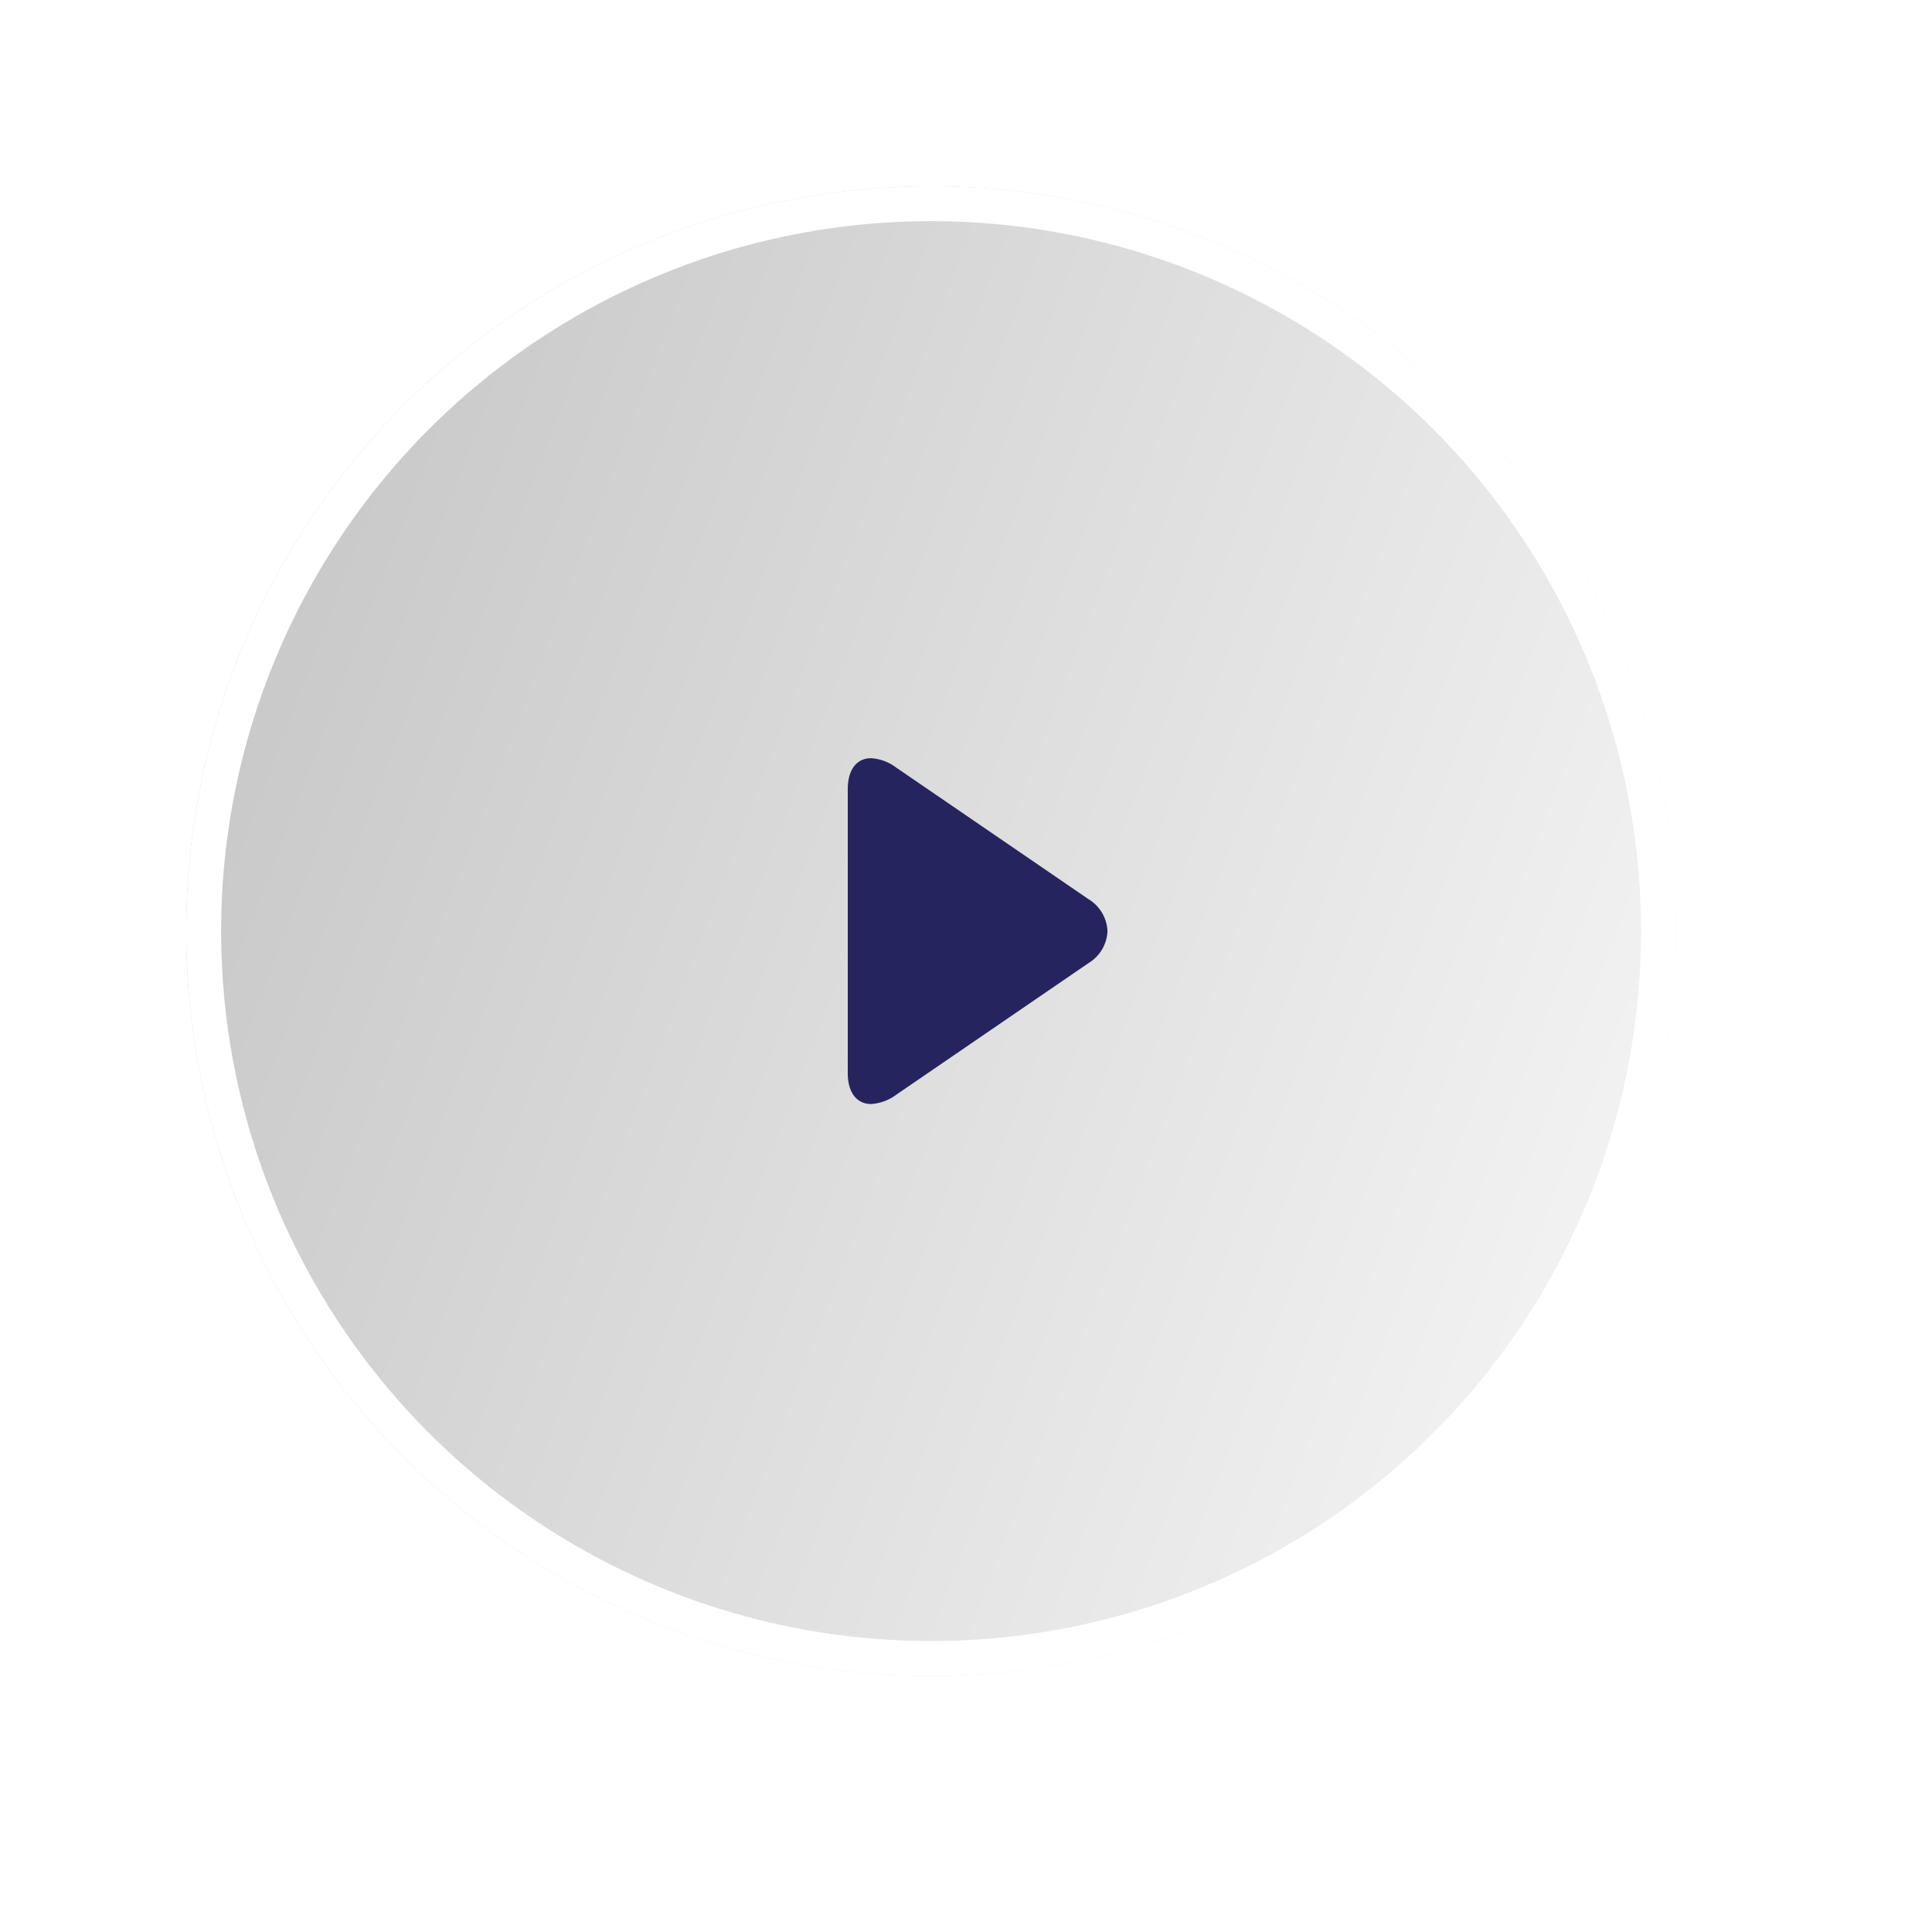 <svg xmlns="http://www.w3.org/2000/svg" xmlns:xlink="http://www.w3.org/1999/xlink" width="83" height="83" viewBox="0 0 83 83">
  <defs>
    <filter id="Ellipse_719" x="1" y="1" width="82" height="82" filterUnits="userSpaceOnUse">
      <feOffset dx="2" dy="2" input="SourceAlpha"/>
      <feGaussianBlur stdDeviation="2" result="blur"/>
      <feFlood flood-opacity="0.071"/>
      <feComposite operator="in" in2="blur"/>
      <feComposite in="SourceGraphic"/>
    </filter>
    <filter id="Ellipse_720" x="0" y="0" width="76" height="76" filterUnits="userSpaceOnUse">
      <feOffset dx="-2" dy="-2" input="SourceAlpha"/>
      <feGaussianBlur stdDeviation="2" result="blur-2"/>
      <feFlood flood-color="#fff" flood-opacity="0.071"/>
      <feComposite operator="in" in2="blur-2"/>
      <feComposite in="SourceGraphic"/>
    </filter>
    <linearGradient id="linear-gradient" x1="0.697" y1="-0.126" x2="0.205" y2="1.167" gradientUnits="objectBoundingBox">
      <stop offset="0" stop-color="#c2c2c2"/>
      <stop offset="1" stop-color="#fcfcfc"/>
    </linearGradient>
  </defs>
  <g id="Group_5619" data-name="Group 5619" transform="translate(8 72) rotate(-90)">
    <g id="Group_5616" data-name="Group 5616">
      <g transform="matrix(0, 1, -1, 0, 72, -8)" filter="url(#Ellipse_719)">
        <circle id="Ellipse_719-2" data-name="Ellipse 719" cx="32" cy="32" r="32" transform="translate(8 72) rotate(-90)" fill="#fff" opacity="0.5"/>
      </g>
      <g transform="matrix(0, 1, -1, 0, 72, -8)" filter="url(#Ellipse_720)">
        <circle id="Ellipse_720-2" data-name="Ellipse 720" cx="32" cy="32" r="32" transform="translate(8 72) rotate(-90)" fill="#fff"/>
      </g>
      <g id="Ellipse_721" data-name="Ellipse 721" stroke="#fff" stroke-width="1.5" fill="url(#linear-gradient)">
        <circle cx="32" cy="32" r="32" stroke="none"/>
        <circle cx="32" cy="32" r="31.25" fill="none"/>
      </g>
    </g>
    <g id="play" transform="translate(39.427 28.422) rotate(90)">
      <g id="Group_3698" data-name="Group 3698">
        <path id="Path_8151" data-name="Path 8151" d="M10.334,8.807,2.083,14.456a2.014,2.014,0,0,1-1.084.4c-.617,0-1-.5-1-1.324V1.322C0,.494.381,0,1,0A2,2,0,0,1,2.076.4l8.255,5.649a1.694,1.694,0,0,1,.825,1.379A1.688,1.688,0,0,1,10.334,8.807Z" fill="#25245e"/>
      </g>
    </g>
  </g>
</svg>
